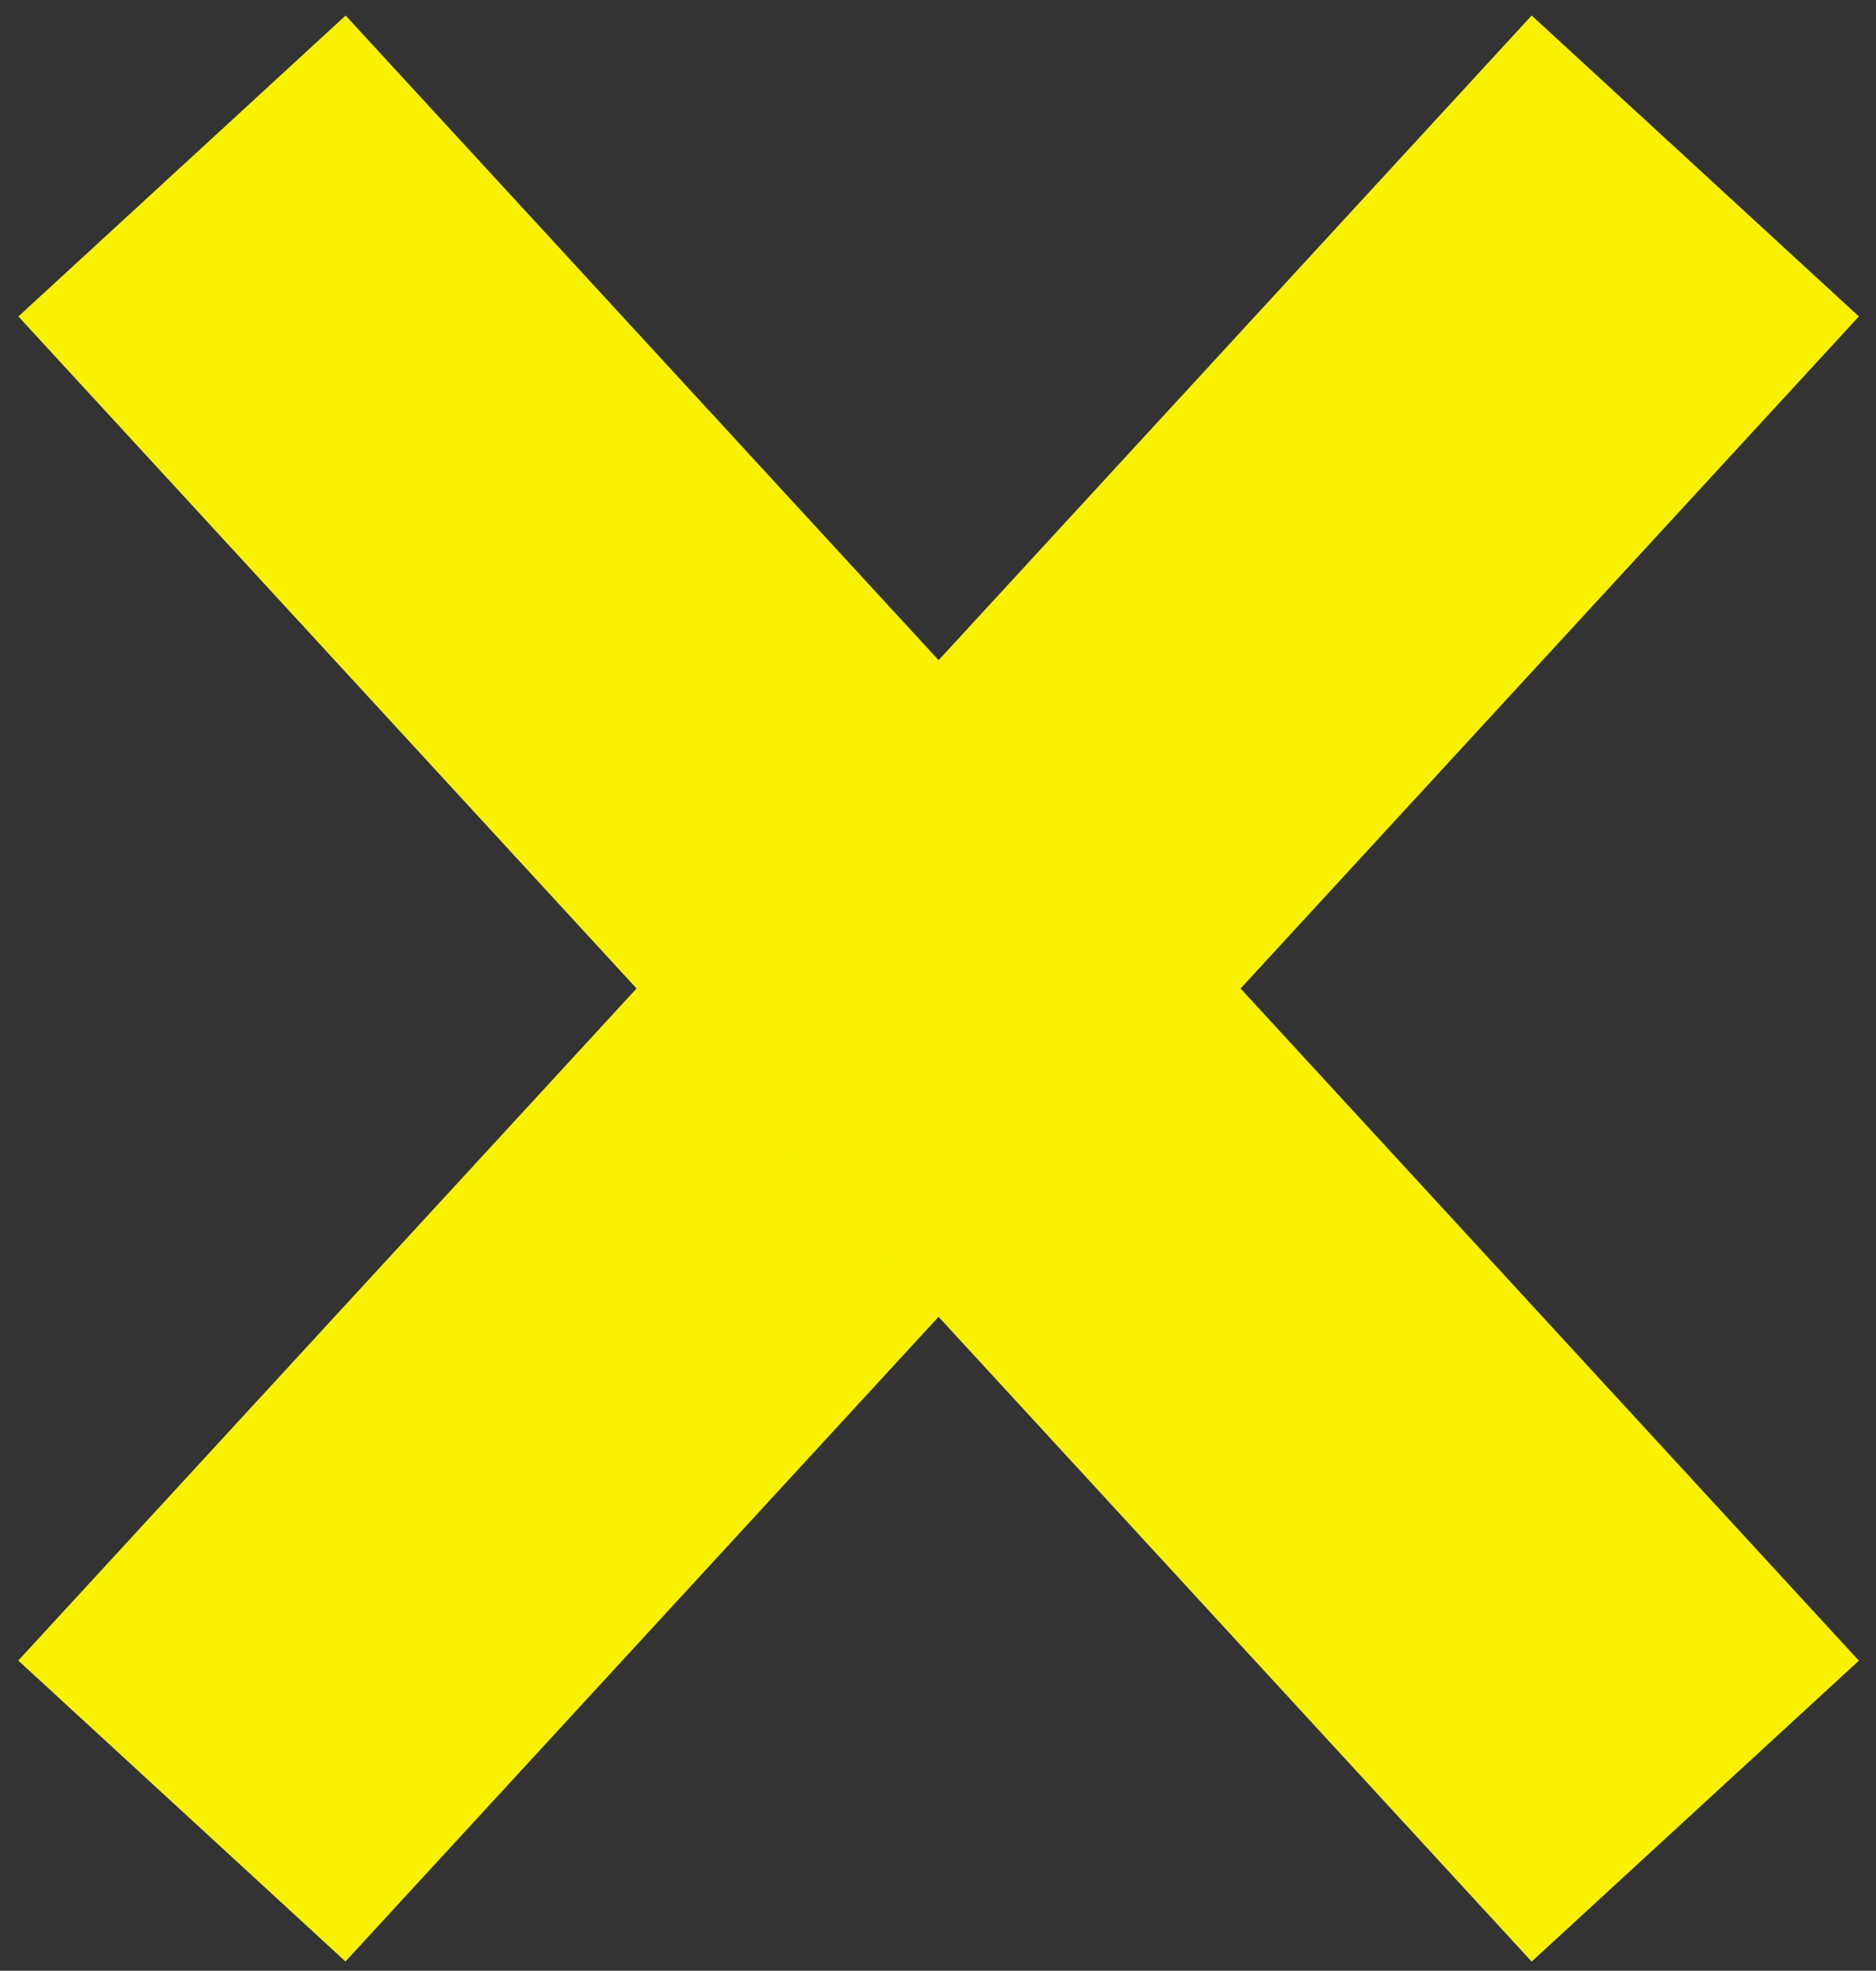 <svg width="79" height="83" viewBox="0 0 79 83" fill="none" xmlns="http://www.w3.org/2000/svg">
<rect x="0" y="0" width="79" height="83" fill="#333333" stroke="none"/>
<rect width="18.722" height="94.137" transform="matrix(-0.736 -0.677 -0.677 0.736 78.279 13.328)" fill="#F8F200"/>
<rect x="0.774" y="13.328" width="18.722" height="94.137" transform="rotate(-42.605 0.774 13.328)" fill="#F8F200"/>
</svg>
